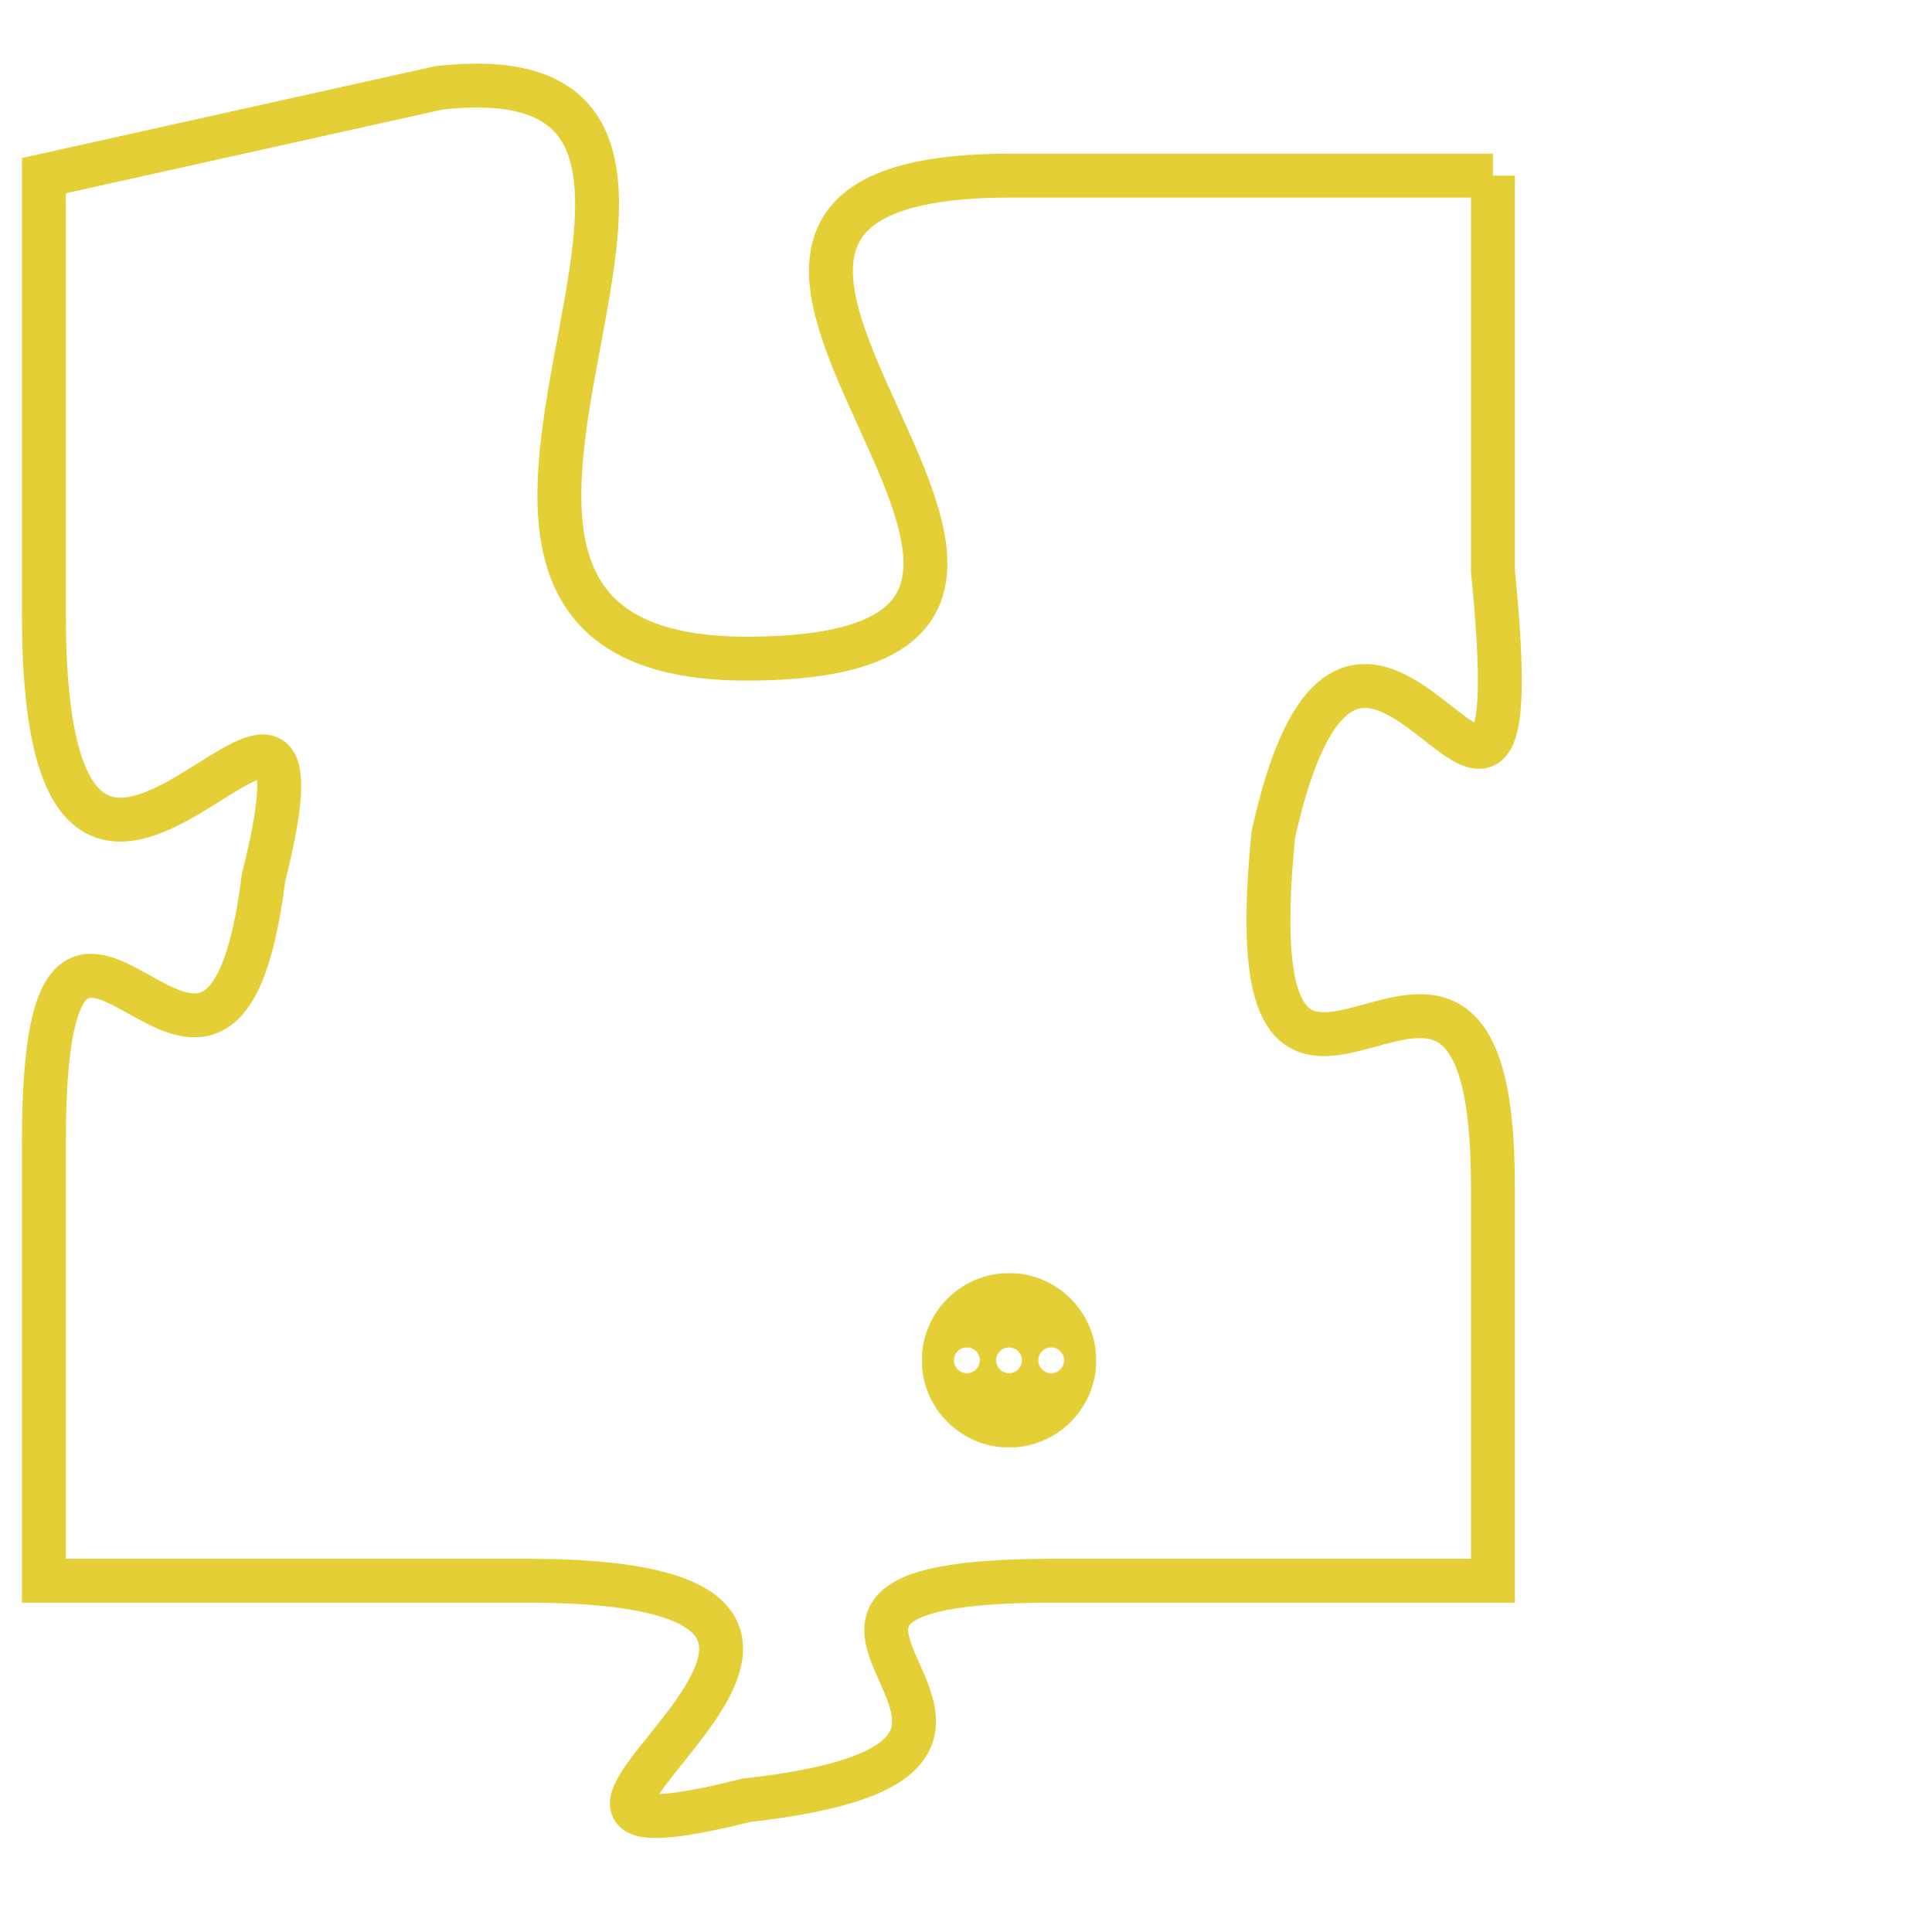 <svg version="1.1" xmlns="http://www.w3.org/2000/svg" xmlns:xlink="http://www.w3.org/1999/xlink" fill="transparent" x="0" y="0" width="350" height="350" preserveAspectRatio="xMinYMin slice"><style type="text/css">.links{fill:transparent;stroke: #E4CF37;}.links:hover{fill:#63D272; opacity:0.4;}</style><defs><g id="allt"><path id="t1615" d="M1848,384 L1837,384 C1826,384 1842,395 1831,395 C1821,395 1833,381 1824,382 L1815,384 1815,384 L1815,394 C1815,405 1822,392 1820,400 C1819,408 1815,397 1815,406 L1815,416 1815,416 L1826,416 C1837,416 1823,423 1831,421 C1840,420 1829,416 1838,416 L1848,416 1848,416 L1848,407 C1848,398 1842,409 1843,399 C1845,390 1849,403 1848,393 L1848,384"/></g><clipPath id="c" clipRule="evenodd" fill="transparent"><use href="#t1615"/></clipPath></defs><svg viewBox="1814 380 36 44" preserveAspectRatio="xMinYMin meet"><svg width="4380" height="2430"><g><image crossorigin="anonymous" x="0" y="0" href="https://nftpuzzle.license-token.com/assets/completepuzzle.svg" width="100%" height="100%" /><g class="links"><use href="#t1615"/></g></g></svg><svg x="1835" y="409" height="9%" width="9%" viewBox="0 0 330 330"><g><a xlink:href="https://nftpuzzle.license-token.com/" class="links"><title>See the most innovative NFT based token software licensing project</title><path fill="#E4CF37" id="more" d="M165,0C74.019,0,0,74.019,0,165s74.019,165,165,165s165-74.019,165-165S255.981,0,165,0z M85,190 c-13.785,0-25-11.215-25-25s11.215-25,25-25s25,11.215,25,25S98.785,190,85,190z M165,190c-13.785,0-25-11.215-25-25 s11.215-25,25-25s25,11.215,25,25S178.785,190,165,190z M245,190c-13.785,0-25-11.215-25-25s11.215-25,25-25 c13.785,0,25,11.215,25,25S258.785,190,245,190z"></path></a></g></svg></svg></svg>